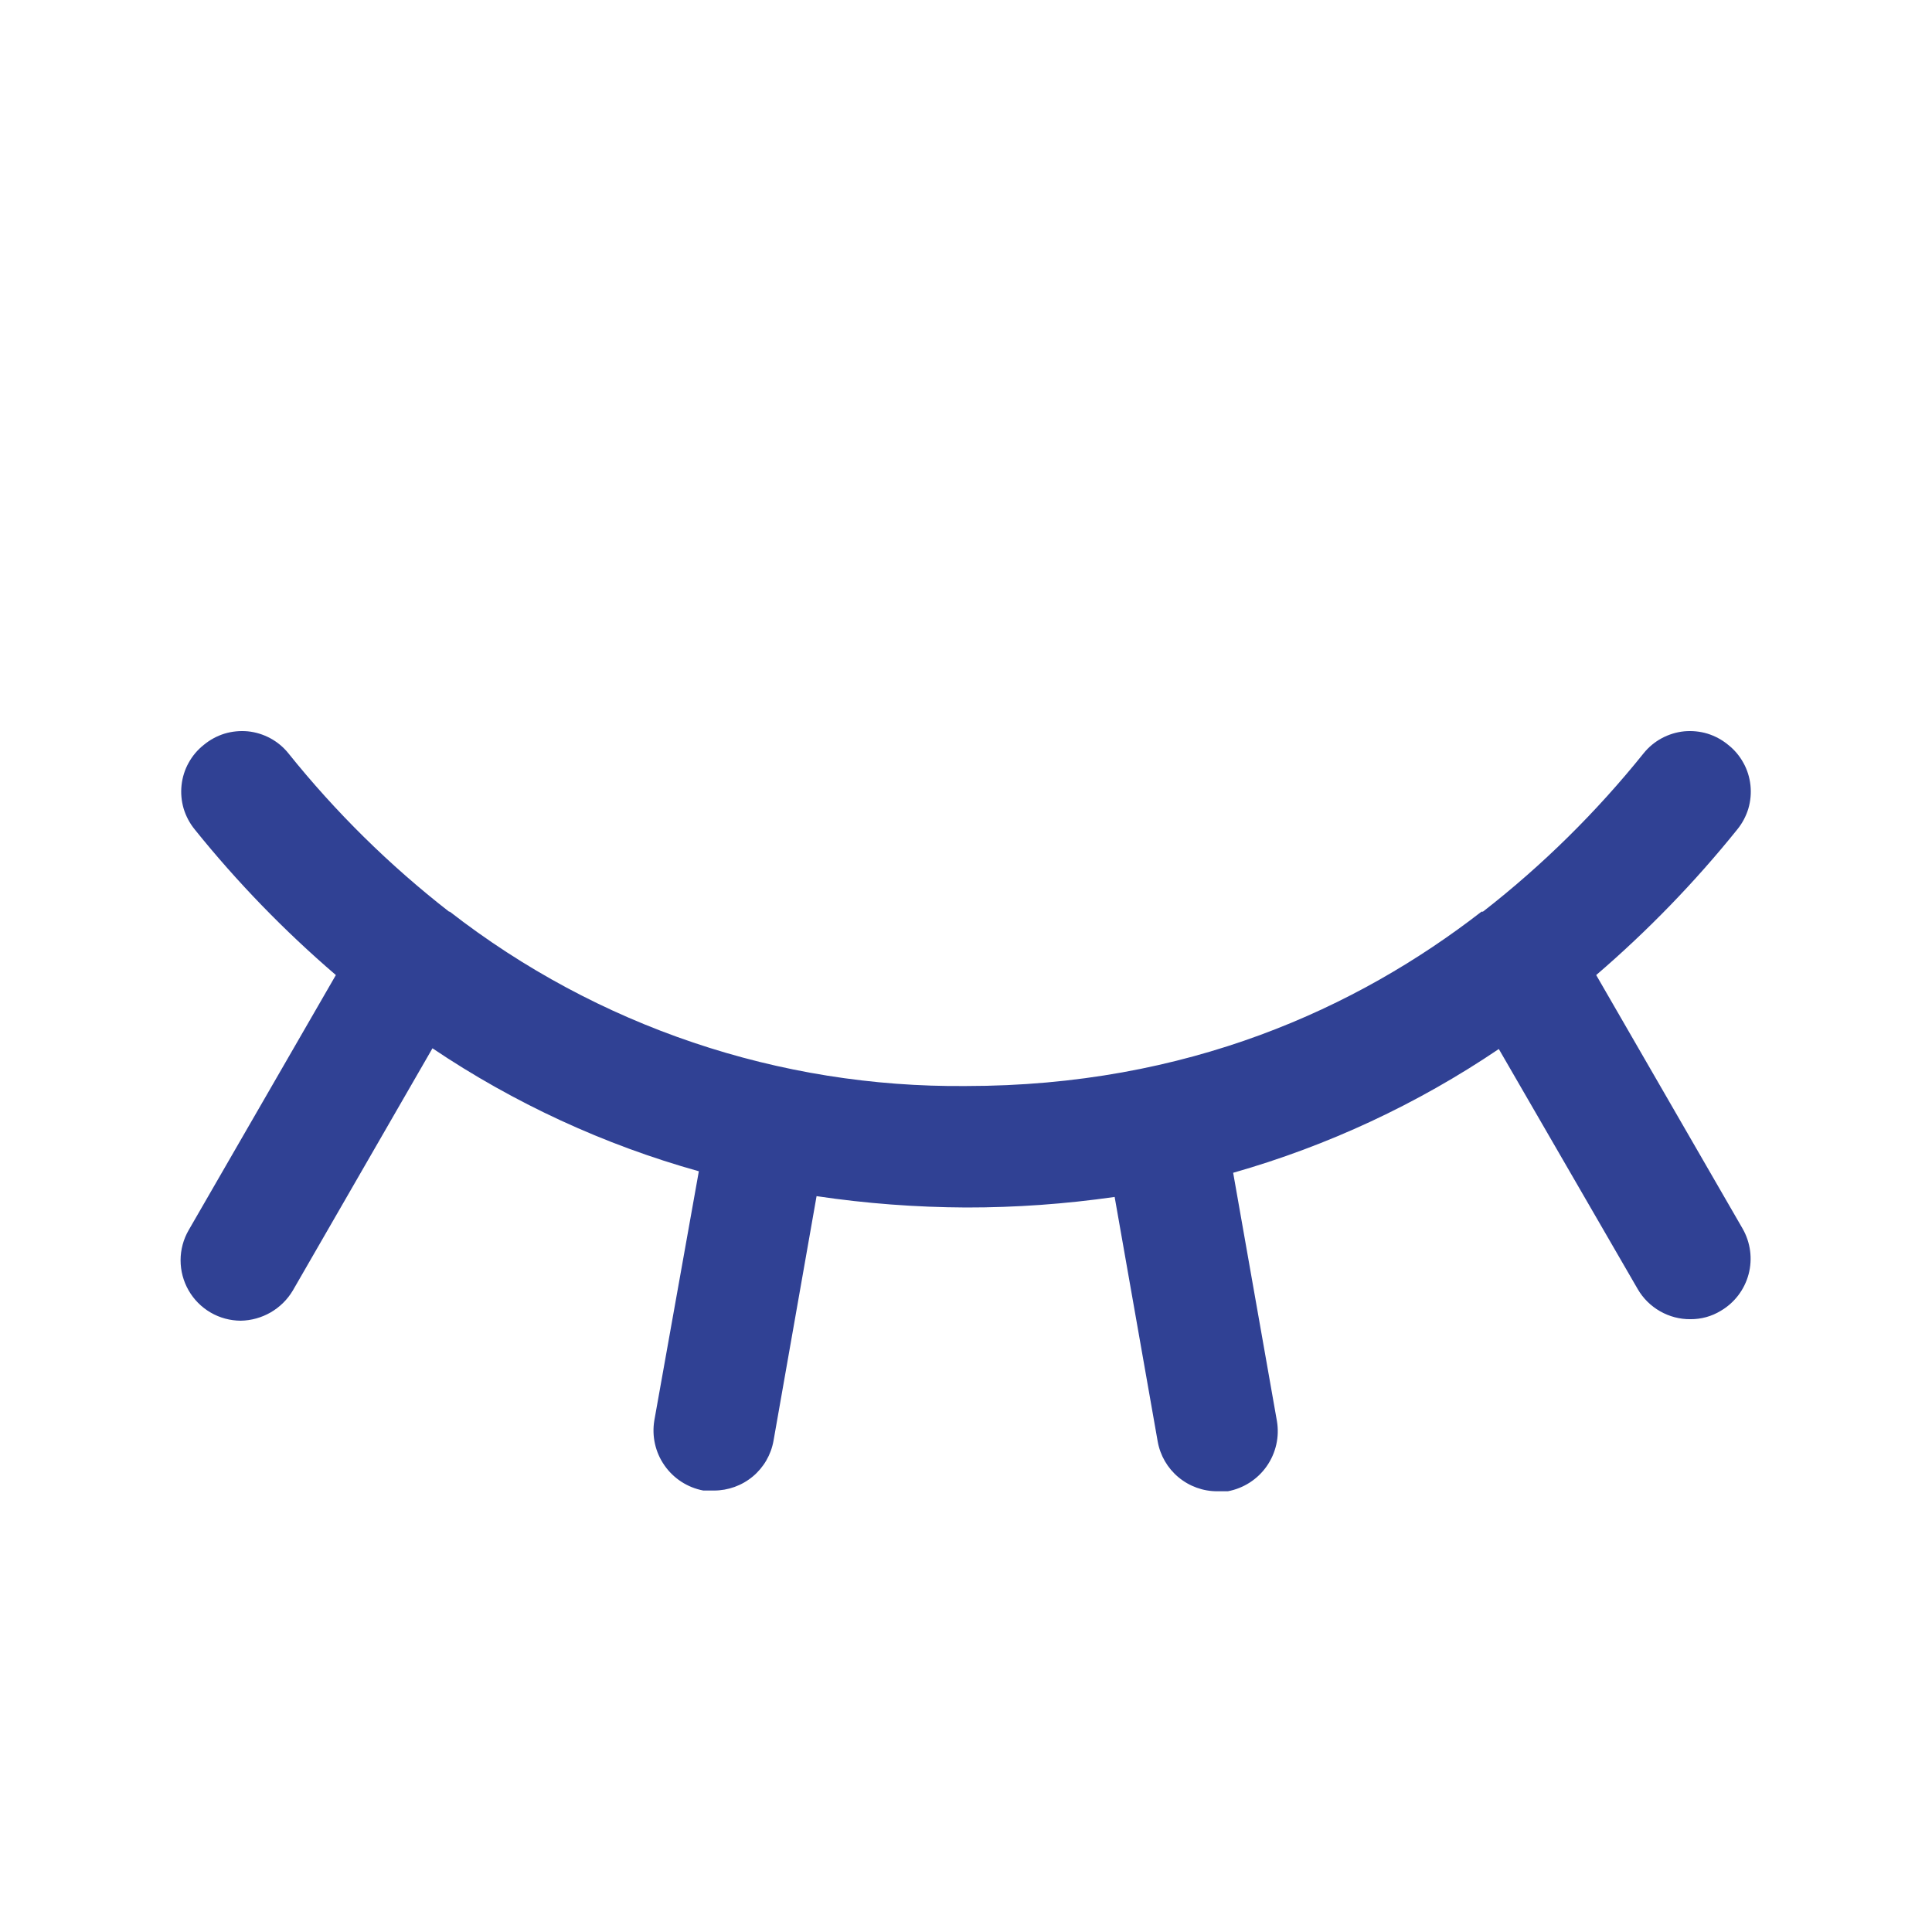 <svg width="32" height="32" viewBox="0 0 32 32" fill="none" xmlns="http://www.w3.org/2000/svg">
<path d="M26.438 16.15C27.289 15.419 28.072 14.612 28.775 13.738C28.858 13.636 28.92 13.519 28.958 13.394C28.995 13.268 29.007 13.136 28.993 13.006C28.979 12.876 28.94 12.749 28.876 12.635C28.813 12.52 28.728 12.419 28.625 12.338C28.524 12.254 28.408 12.191 28.283 12.152C28.158 12.114 28.026 12.101 27.896 12.113C27.766 12.126 27.64 12.165 27.524 12.227C27.409 12.289 27.307 12.373 27.225 12.475C26.442 13.45 25.549 14.332 24.562 15.1H24.538C22.475 16.7 19.663 17.988 16 17.988C12.906 18.017 9.893 17 7.45 15.1H7.438C6.451 14.332 5.557 13.45 4.775 12.475C4.693 12.373 4.591 12.289 4.476 12.227C4.36 12.165 4.234 12.126 4.104 12.113C3.974 12.101 3.842 12.114 3.717 12.152C3.592 12.191 3.476 12.254 3.375 12.338C3.272 12.419 3.187 12.52 3.124 12.635C3.06 12.749 3.021 12.876 3.007 13.006C2.993 13.136 3.005 13.268 3.042 13.394C3.08 13.519 3.142 13.636 3.225 13.738C3.928 14.612 4.711 15.419 5.563 16.15L3.125 20.375C3.037 20.527 2.991 20.699 2.991 20.874C2.991 21.049 3.037 21.222 3.124 21.373C3.211 21.525 3.337 21.652 3.489 21.74C3.64 21.828 3.812 21.874 3.988 21.875C4.162 21.872 4.333 21.824 4.484 21.737C4.635 21.649 4.761 21.525 4.85 21.375L7.163 17.363C8.515 18.273 10.005 18.961 11.575 19.4L10.838 23.525C10.794 23.787 10.854 24.055 11.006 24.272C11.158 24.49 11.389 24.639 11.65 24.688H11.825C12.06 24.688 12.288 24.606 12.469 24.455C12.65 24.304 12.771 24.094 12.812 23.863L13.525 19.812C14.345 19.934 15.172 19.996 16 20C16.824 20.001 17.647 19.942 18.462 19.825L19.175 23.875C19.216 24.107 19.338 24.317 19.518 24.467C19.699 24.618 19.927 24.701 20.163 24.7H20.337C20.598 24.651 20.829 24.502 20.981 24.285C21.133 24.067 21.194 23.799 21.15 23.538L20.425 19.425C21.991 18.979 23.476 18.287 24.825 17.375L27.125 21.35C27.213 21.503 27.341 21.63 27.495 21.718C27.649 21.806 27.823 21.852 28 21.85C28.176 21.851 28.349 21.804 28.5 21.712C28.728 21.579 28.894 21.361 28.962 21.106C29.03 20.851 28.994 20.579 28.863 20.35L26.438 16.15Z" fill="#304194"/>
</svg>
